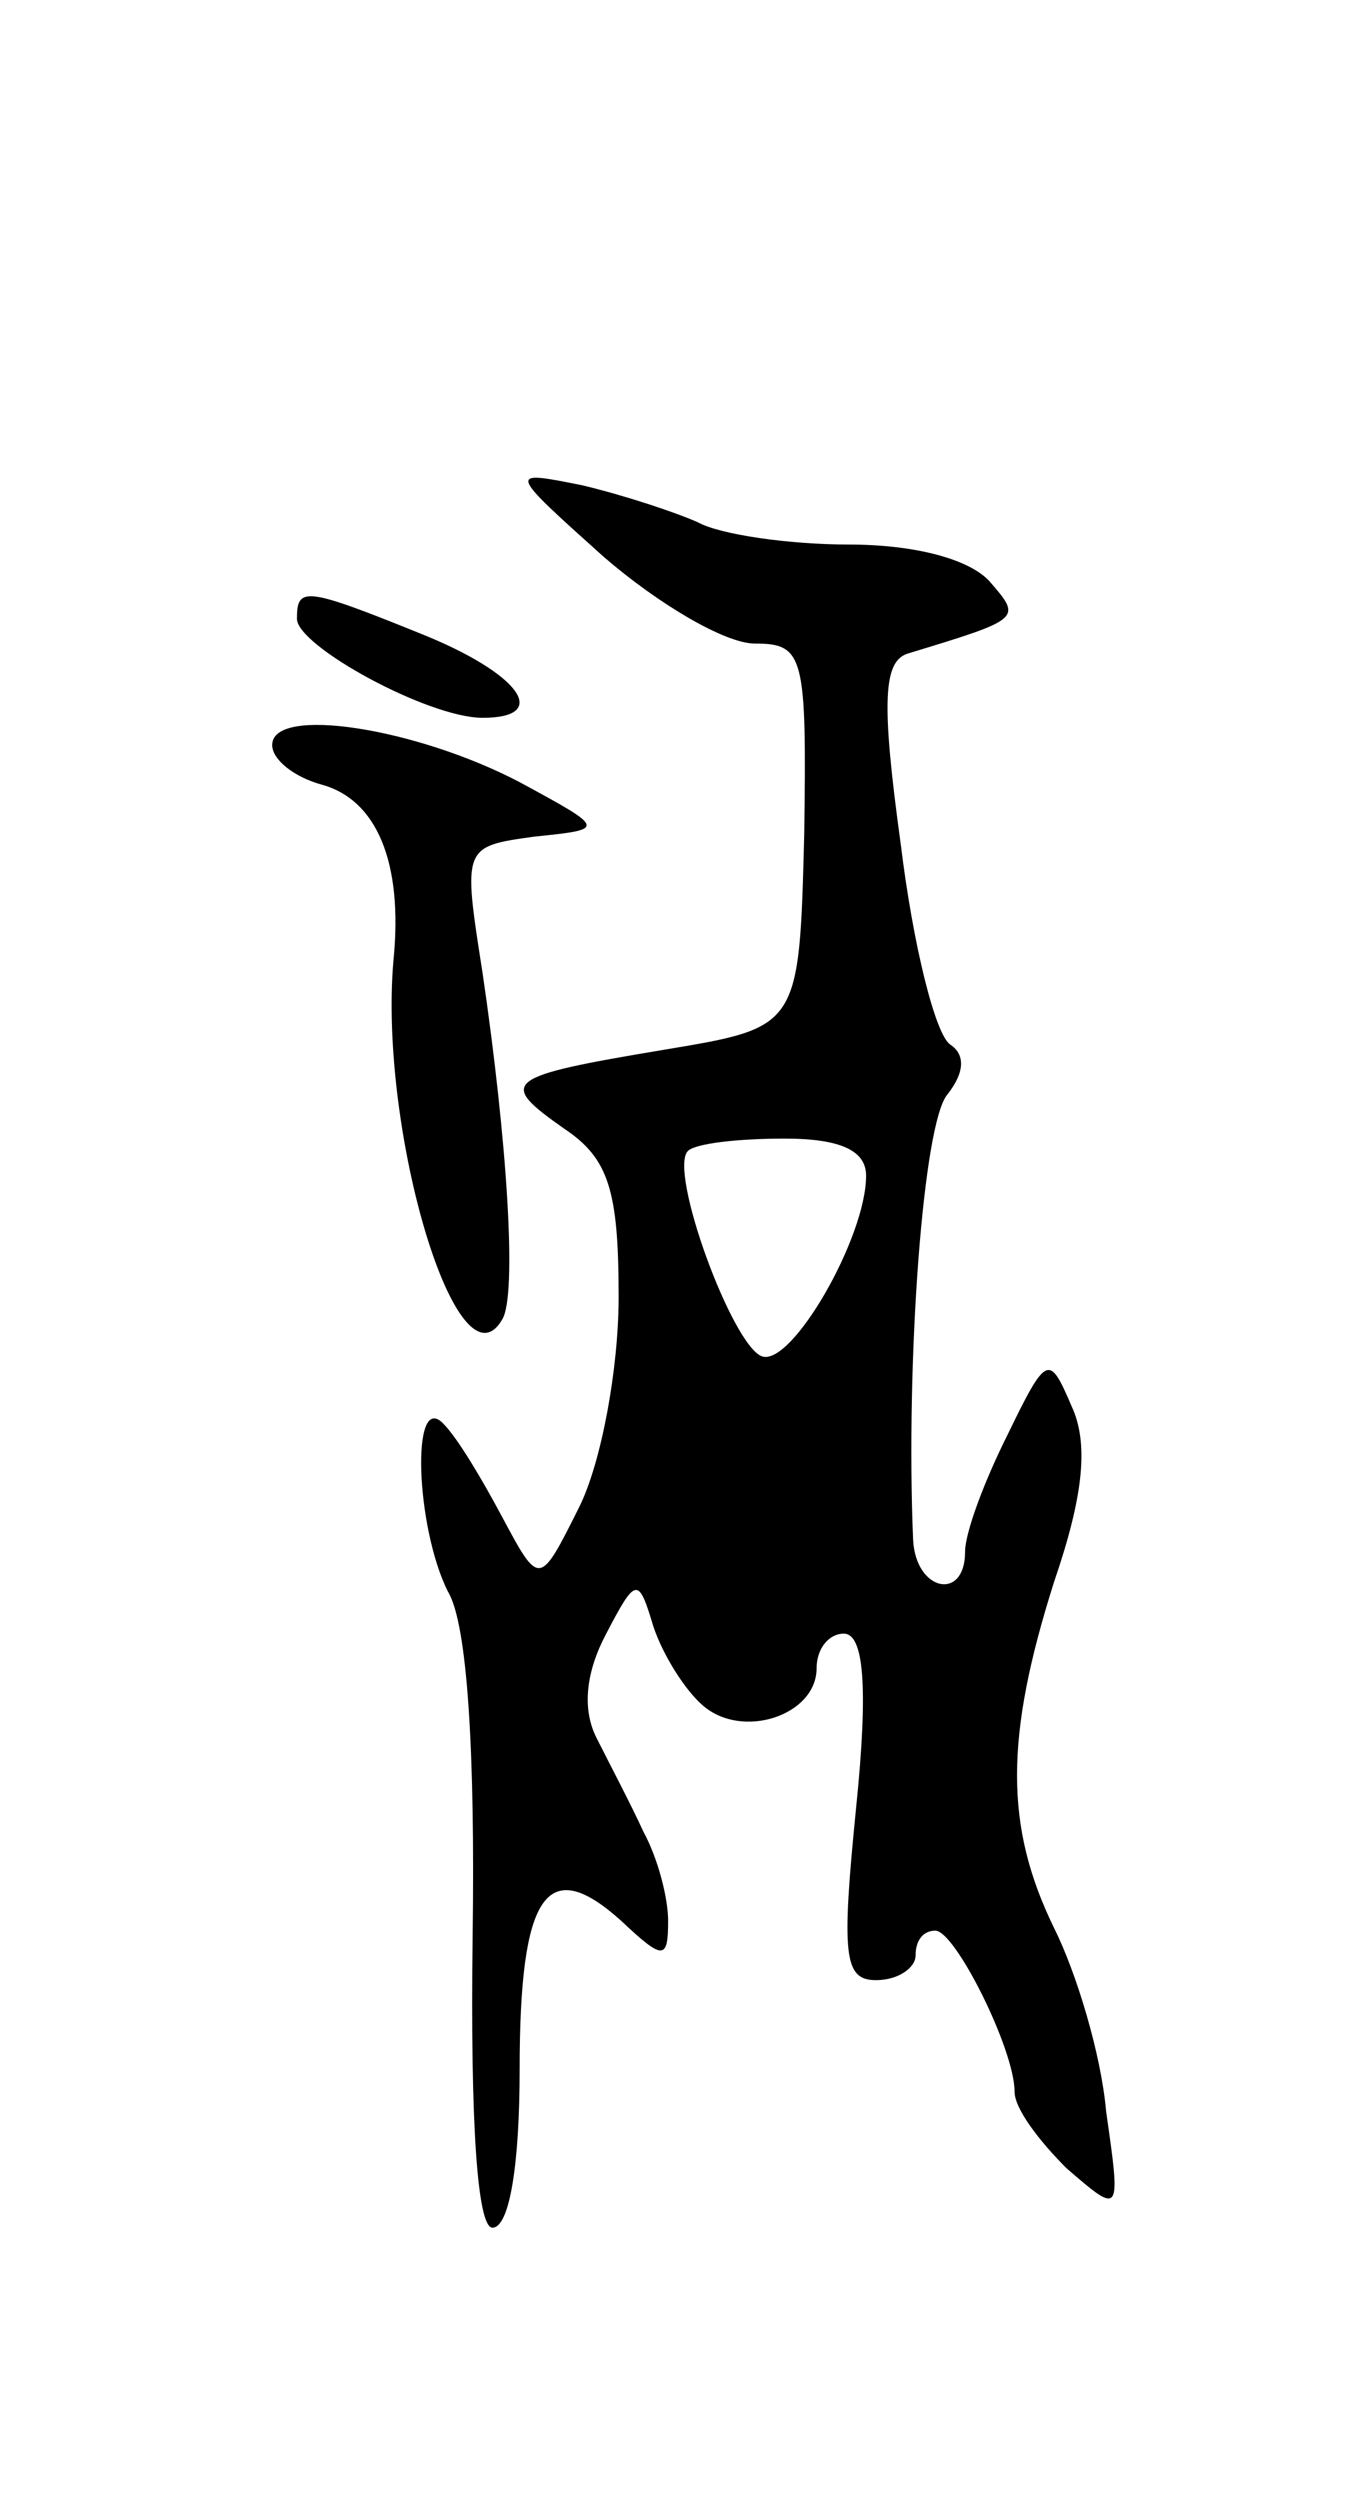 <svg version="1.0" xmlns="http://www.w3.org/2000/svg"
 width="55pt" height="101pt" viewBox="0 0 55 101"
 preserveAspectRatio="xMidYMid meet">
<g transform="translate(0,101) scale(0.1,-0.1)"
fill="#000000" stroke="none">
<path d="M244 785 c22 -19 49 -35 61 -35 20 0 21 -5 20 -77 -2 -78 -2 -78 -56
-87 -66 -11 -68 -13 -41 -32 18 -12 22 -25 22 -68 0 -29 -7 -67 -16 -85 -16
-32 -16 -32 -31 -4 -8 15 -18 32 -24 38 -13 13 -11 -42 2 -68 8 -13 11 -66 10
-139 -1 -77 2 -118 8 -118 7 0 11 26 11 64 0 71 11 87 41 60 17 -16 19 -16 19
0 0 9 -4 25 -10 36 -5 11 -14 28 -19 38 -6 12 -4 27 4 42 12 23 13 23 19 3 4
-12 13 -26 20 -32 16 -14 46 -4 46 15 0 8 5 14 11 14 8 0 10 -21 5 -70 -6 -60
-5 -70 8 -70 9 0 16 5 16 10 0 6 3 10 8 10 8 0 32 -48 32 -65 0 -7 10 -20 21
-31 22 -19 22 -19 16 23 -2 23 -12 56 -21 74 -20 41 -20 77 0 140 12 35 14 56
7 71 -9 21 -10 21 -26 -12 -9 -18 -17 -39 -17 -47 0 -20 -20 -16 -21 5 -3 72
4 169 14 180 7 9 7 16 1 20 -6 4 -15 40 -20 81 -8 58 -7 74 3 77 46 14 46 14
33 29 -8 9 -30 15 -57 15 -24 0 -52 4 -61 9 -9 4 -30 11 -47 15 -30 6 -30 6 9
-29z m106 -250 c0 -25 -30 -77 -42 -73 -12 4 -38 75 -30 83 3 3 20 5 39 5 23
0 33 -5 33 -15z"/>
<path d="M120 760 c0 -11 53 -40 75 -40 28 0 15 18 -25 34 -47 19 -50 19 -50
6z"/>
<path d="M110 709 c0 -6 9 -13 20 -16 22 -6 33 -31 29 -71 -6 -69 26 -176 44
-145 6 10 2 72 -8 140 -8 51 -8 51 21 55 29 3 29 3 -6 22 -42 22 -100 31 -100
15z"/>
</g>
</svg>
